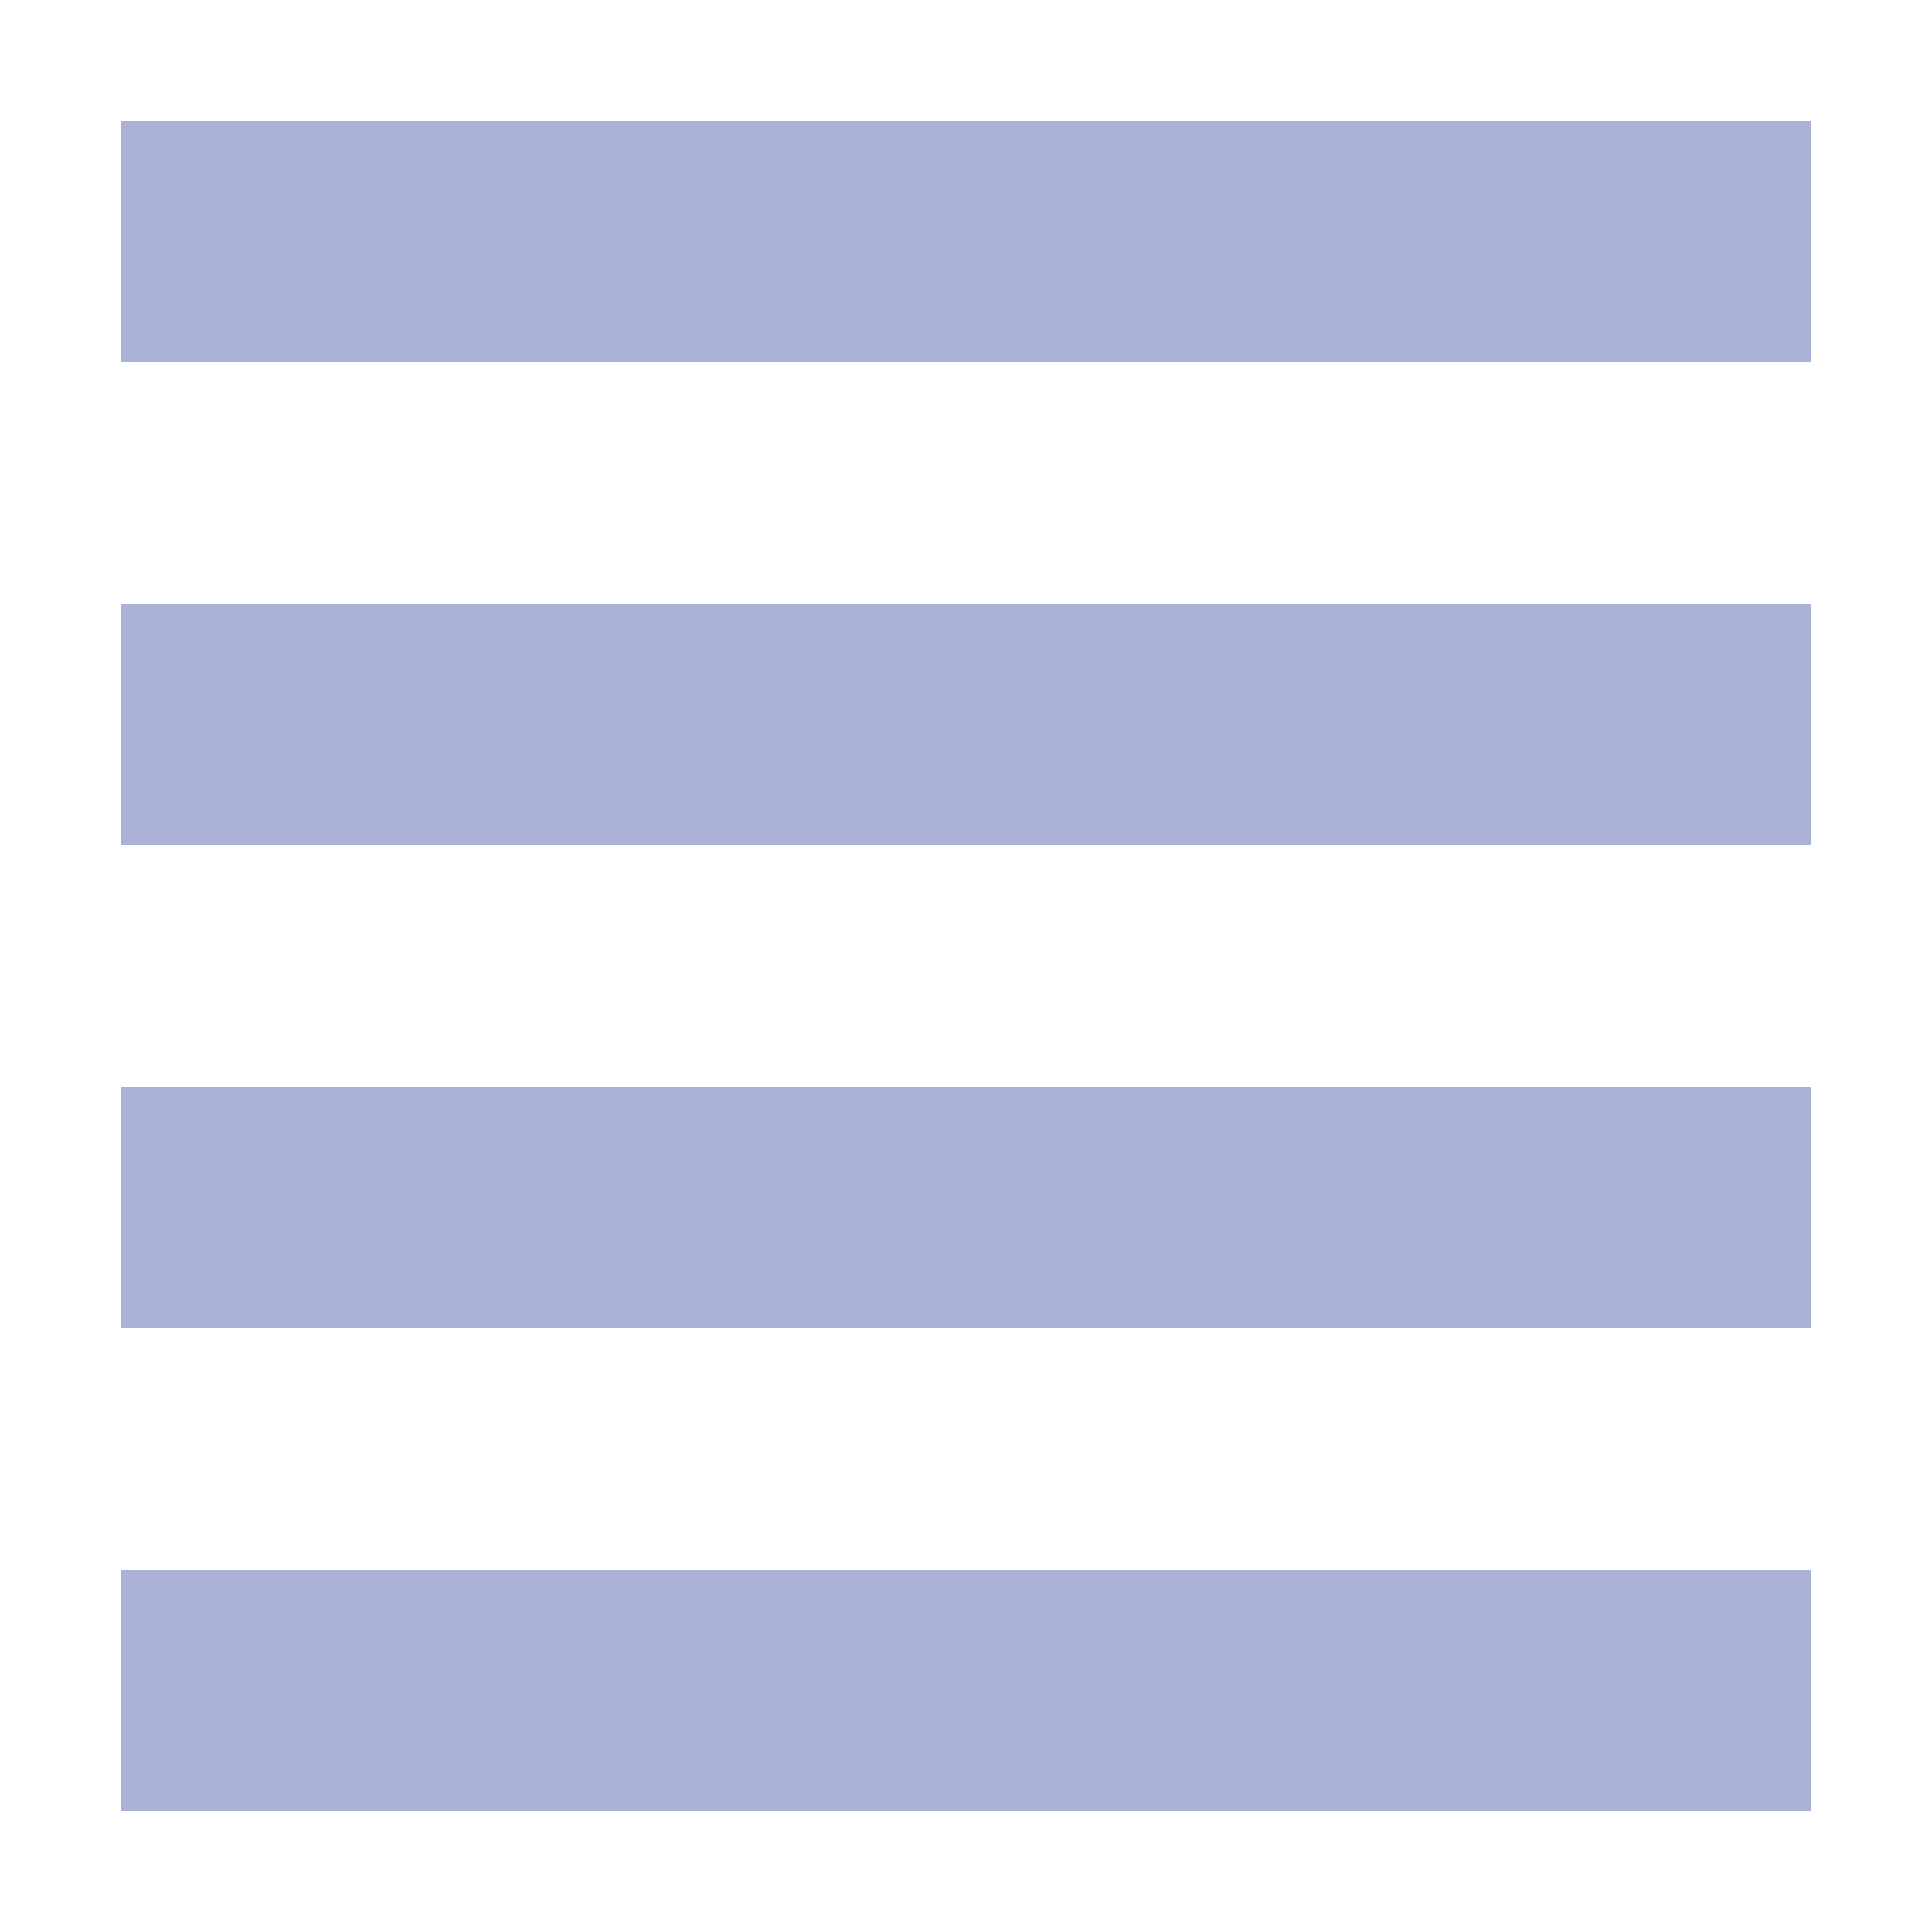 <svg xmlns="http://www.w3.org/2000/svg" width="16" height="16" version="1.1">
 <path style="fill:#a9b1d6" d="M 1,1 H 15 V 3 H 1 Z"/>
 <path style="fill:#a9b1d6" d="M 1,5 H 15 V 7 H 1 Z"/>
 <path style="fill:#a9b1d6" d="M 1,9 H 15 V 11 H 1 Z"/>
 <path style="fill:#a9b1d6" d="M 1,13 H 15 V 15 H 1 Z"/>
</svg>
